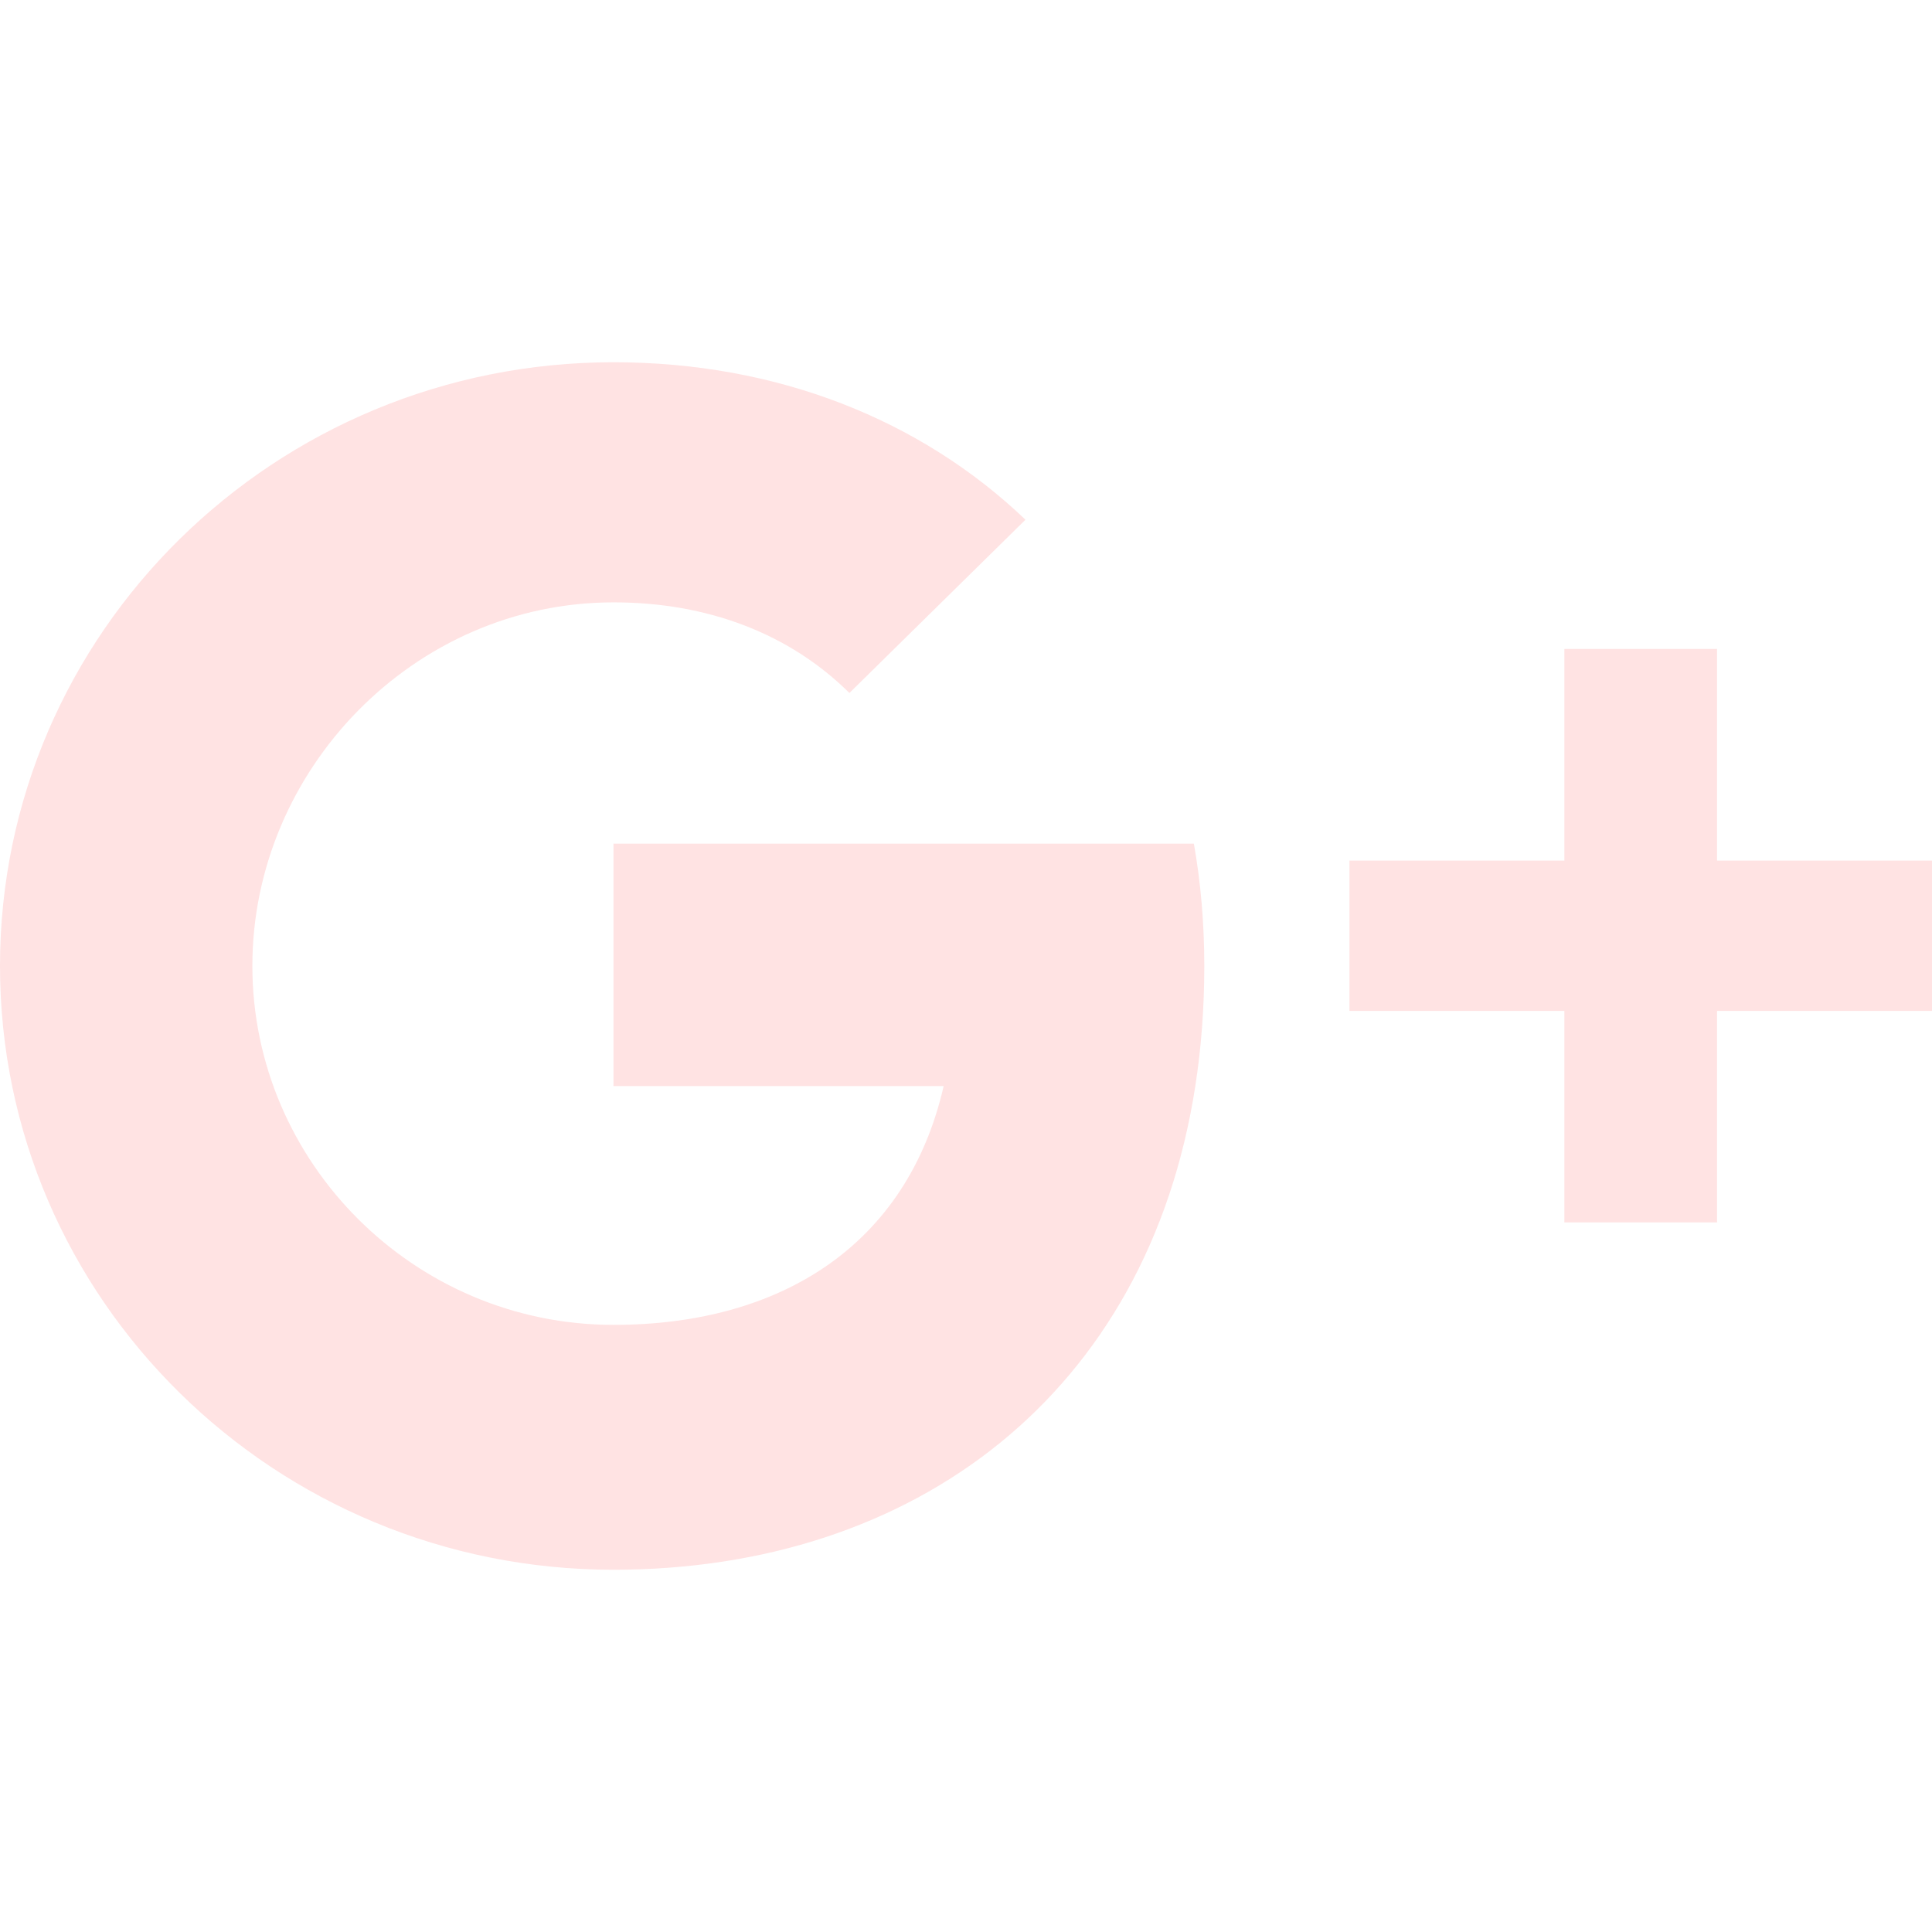 <svg xmlns="http://www.w3.org/2000/svg" width="32" height="32" viewBox="0 0 32 32">
  <g fill="none" fill-rule="evenodd" transform="translate(-211 -200)">
    <path fill="#FFE3E3" d="M19.798,11.989 C19.011,17.081 15.154,20 10.161,20 C4.549,20 -6.21724894e-14,15.522 -6.21724894e-14,9.999 C-6.21724894e-14,4.478 4.549,-1.59872116e-14 10.161,-1.59872116e-14 C12.875,-1.59872116e-14 15.253,0.953 16.985,2.608 L14.069,5.478 C13.081,4.499 11.73,3.977 10.161,3.977 C6.858,3.977 4.18,6.75 4.18,9.999 C4.18,13.252 6.858,15.944 10.161,15.944 C12.929,15.944 15.026,14.626 15.63,11.989 L10.161,11.989 L10.161,7.973 L19.774,7.973 C19.889,8.62 19.947,9.298 19.947,9.999 C19.947,10.695 19.896,11.358 19.798,11.989 L19.798,11.989 Z M32,10.744 L28.44,10.744 L28.44,14.247 L25.911,14.247 L25.911,10.744 L22.351,10.744 L22.351,8.254 L25.911,8.254 L25.911,4.749 L28.44,4.749 L28.44,8.254 L32,8.254 L32,10.744 L32,10.744 Z" transform="translate(211 206)"/>
  </g>
</svg>
